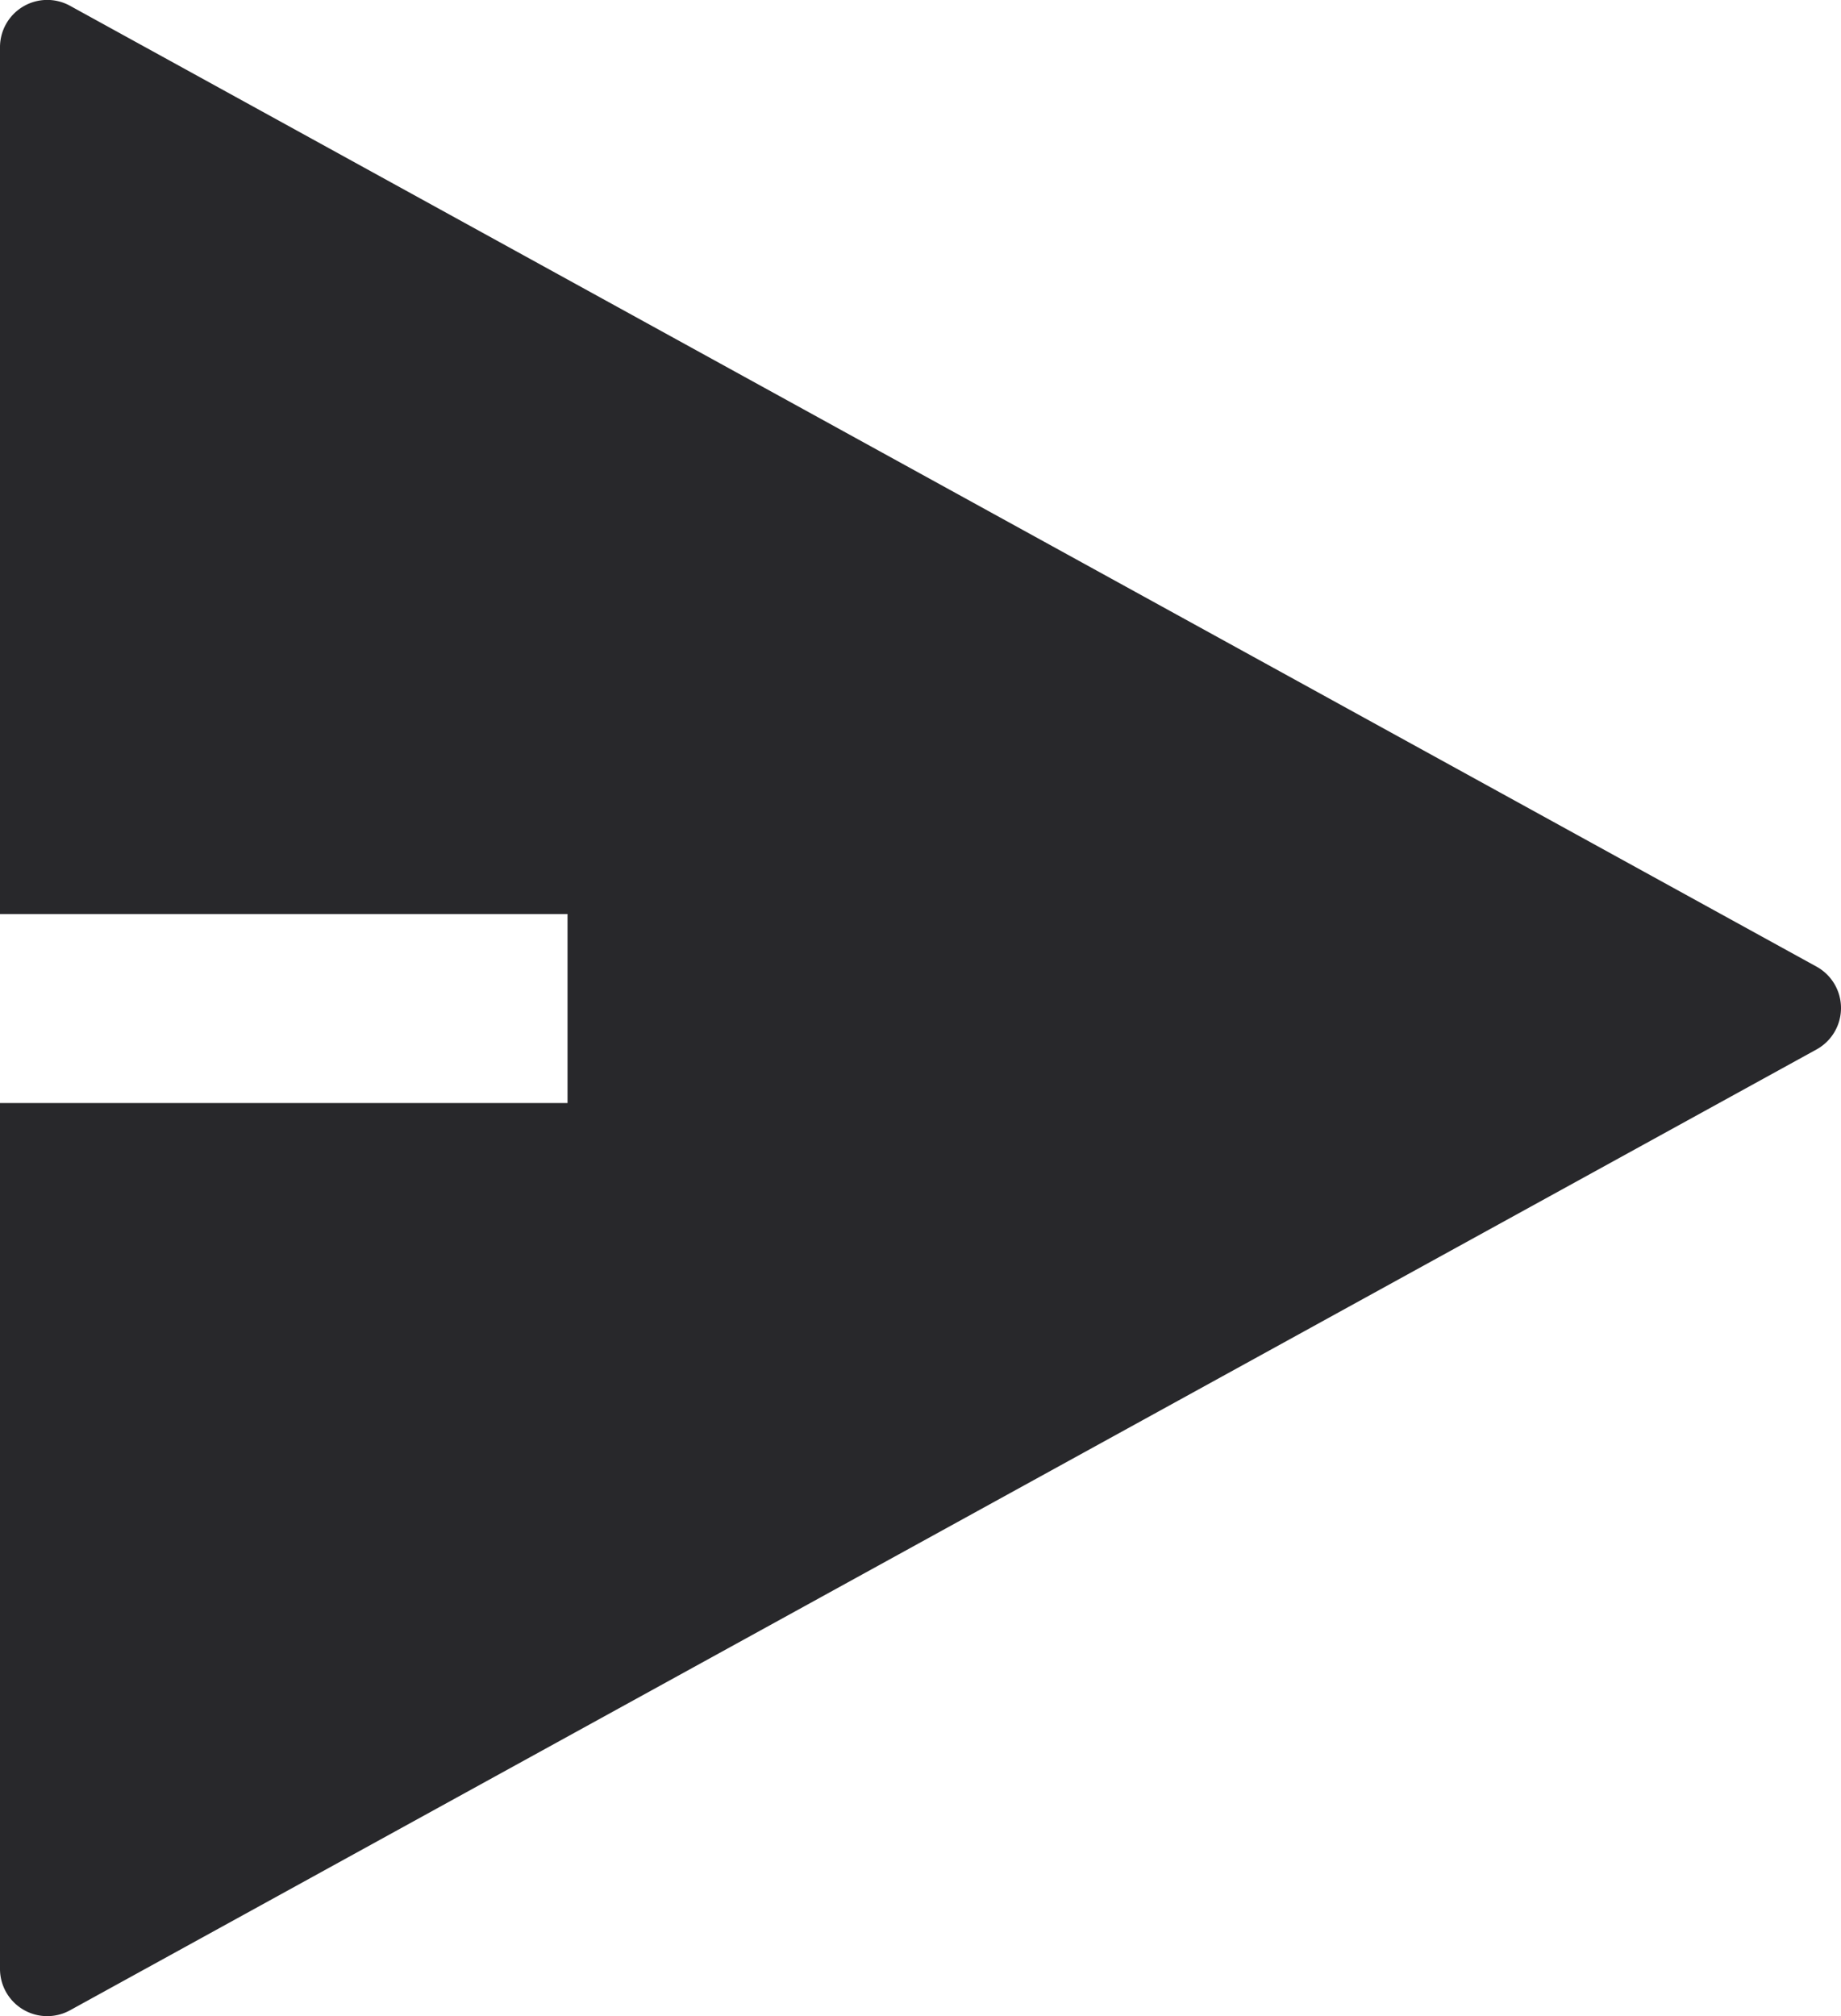 <svg xmlns="http://www.w3.org/2000/svg" width="14.614" height="16" viewBox="0 0 14.614 16">
  <path id="ico_send" d="M3,10.1H7.505V8.6H3V1.721a.375.375,0,0,1,.556-.329L17.419,9.017a.375.375,0,0,1,0,.658L3.556,17.3A.375.375,0,0,1,3,16.971Z" transform="translate(-3 -1.346)" fill="#28282b"/>
</svg>
